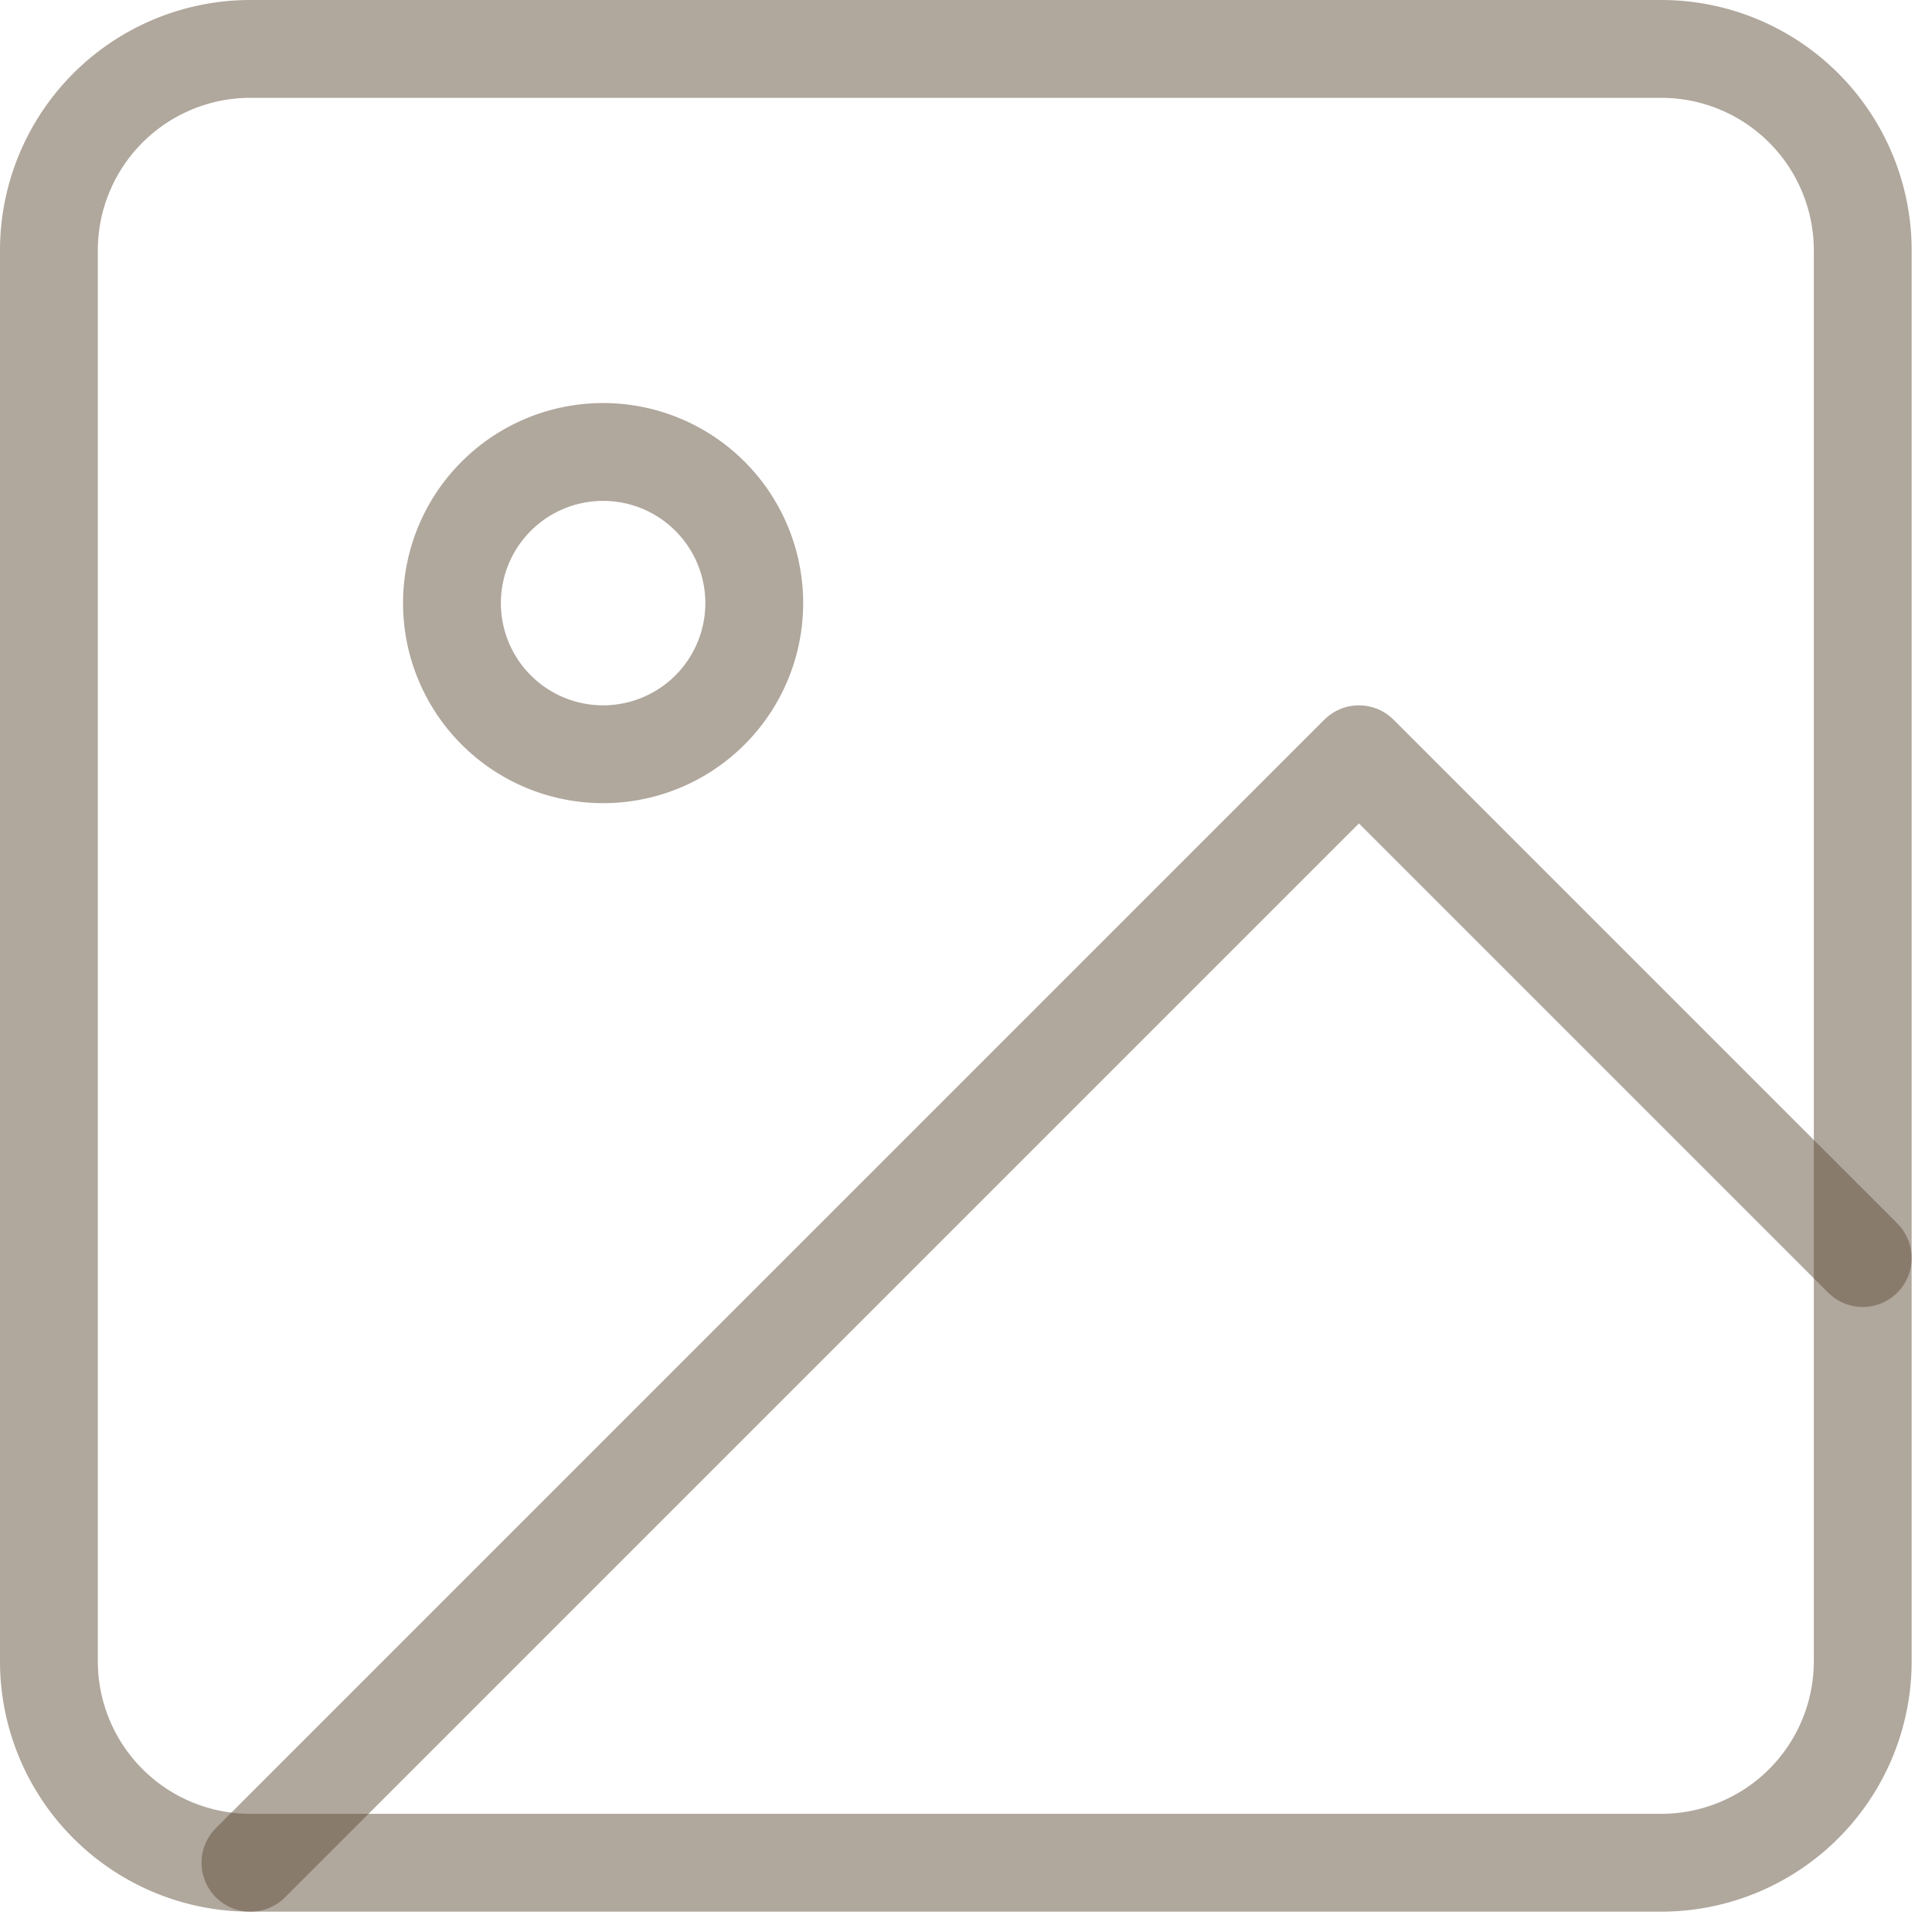 <svg xmlns="http://www.w3.org/2000/svg" width="19.749" height="19.748" viewBox="0 0 19.749 19.748"><defs><style>.a{fill:none;stroke:rgba(99,81,61,0.5);stroke-linecap:round;stroke-linejoin:round;}</style></defs><g transform="translate(-388.6 -244.5)"><path class="a" d="M6.56,4.5H20.981a2.06,2.06,0,0,1,2.06,2.06V20.981a2.06,2.06,0,0,1-2.06,2.06H6.56a2.06,2.06,0,0,1-2.06-2.06V6.56A2.06,2.06,0,0,1,6.56,4.5Z" transform="translate(384.6 240.5)"/><path class="a" d="M13.59,12.045A1.545,1.545,0,1,1,12.045,10.5,1.545,1.545,0,0,1,13.59,12.045Z" transform="translate(382.72 238.62)"/><path class="a" d="M23.981,20.15,18.831,15,7.5,26.331" transform="translate(383.66 237.21)"/></g></svg>